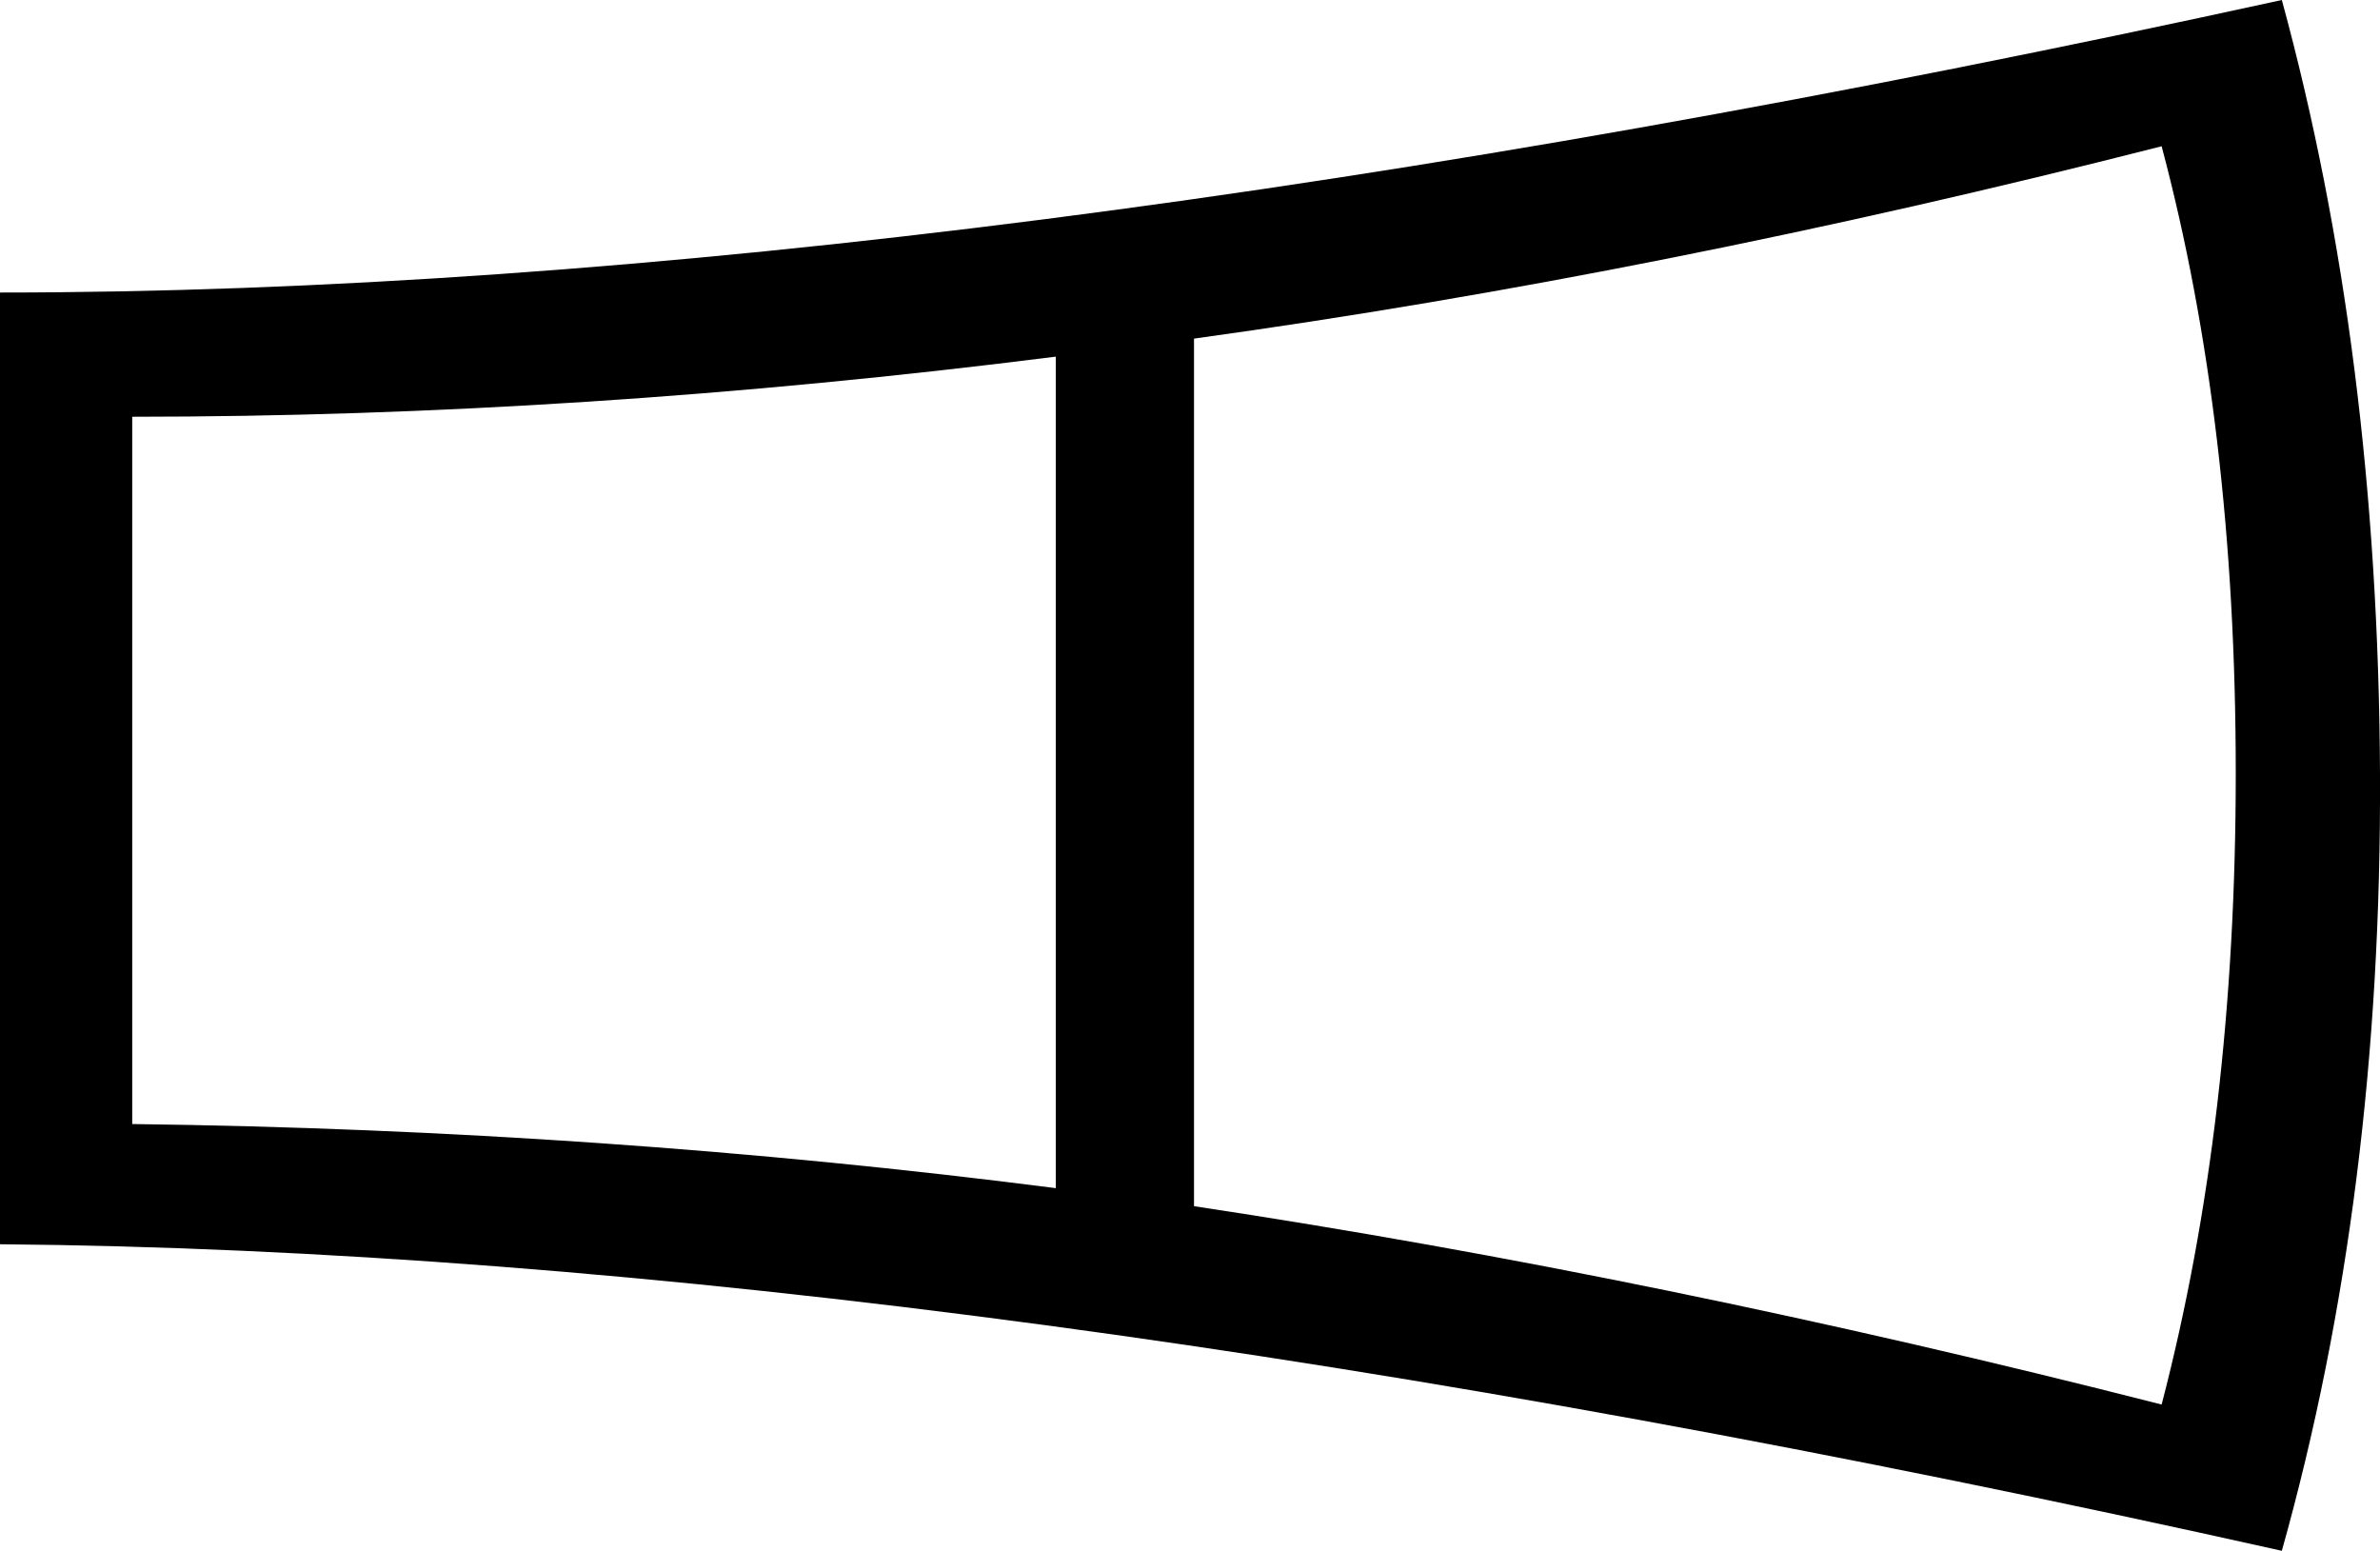 <?xml version='1.0' encoding ='UTF-8' standalone='yes'?>
<svg width='11.88' height='7.74' xmlns='http://www.w3.org/2000/svg' xmlns:xlink='http://www.w3.org/1999/xlink' >
<path style='fill:black; stroke:none' d=' M 5.27 1.78  L 5.27 5.93  Q 3.01 5.64 0.66 5.61  L 0.66 2.08  Q 2.9 2.08 5.27 1.78  Z  M 10.79 0.73  Q 11.16 2.12 11.16 3.86  Q 11.16 5.59 10.79 7.01  Q 8.28 6.37 5.96 6.02  L 5.96 1.69  Q 8.28 1.37 10.79 0.73  Z  M 11.39 0  Q 4.72 1.46 0 1.46  L 0 6.21  Q 4.72 6.25 11.39 7.74  Q 11.89 5.96 11.88 3.86  Q 11.87 1.76 11.39 0  Z '/></svg>
